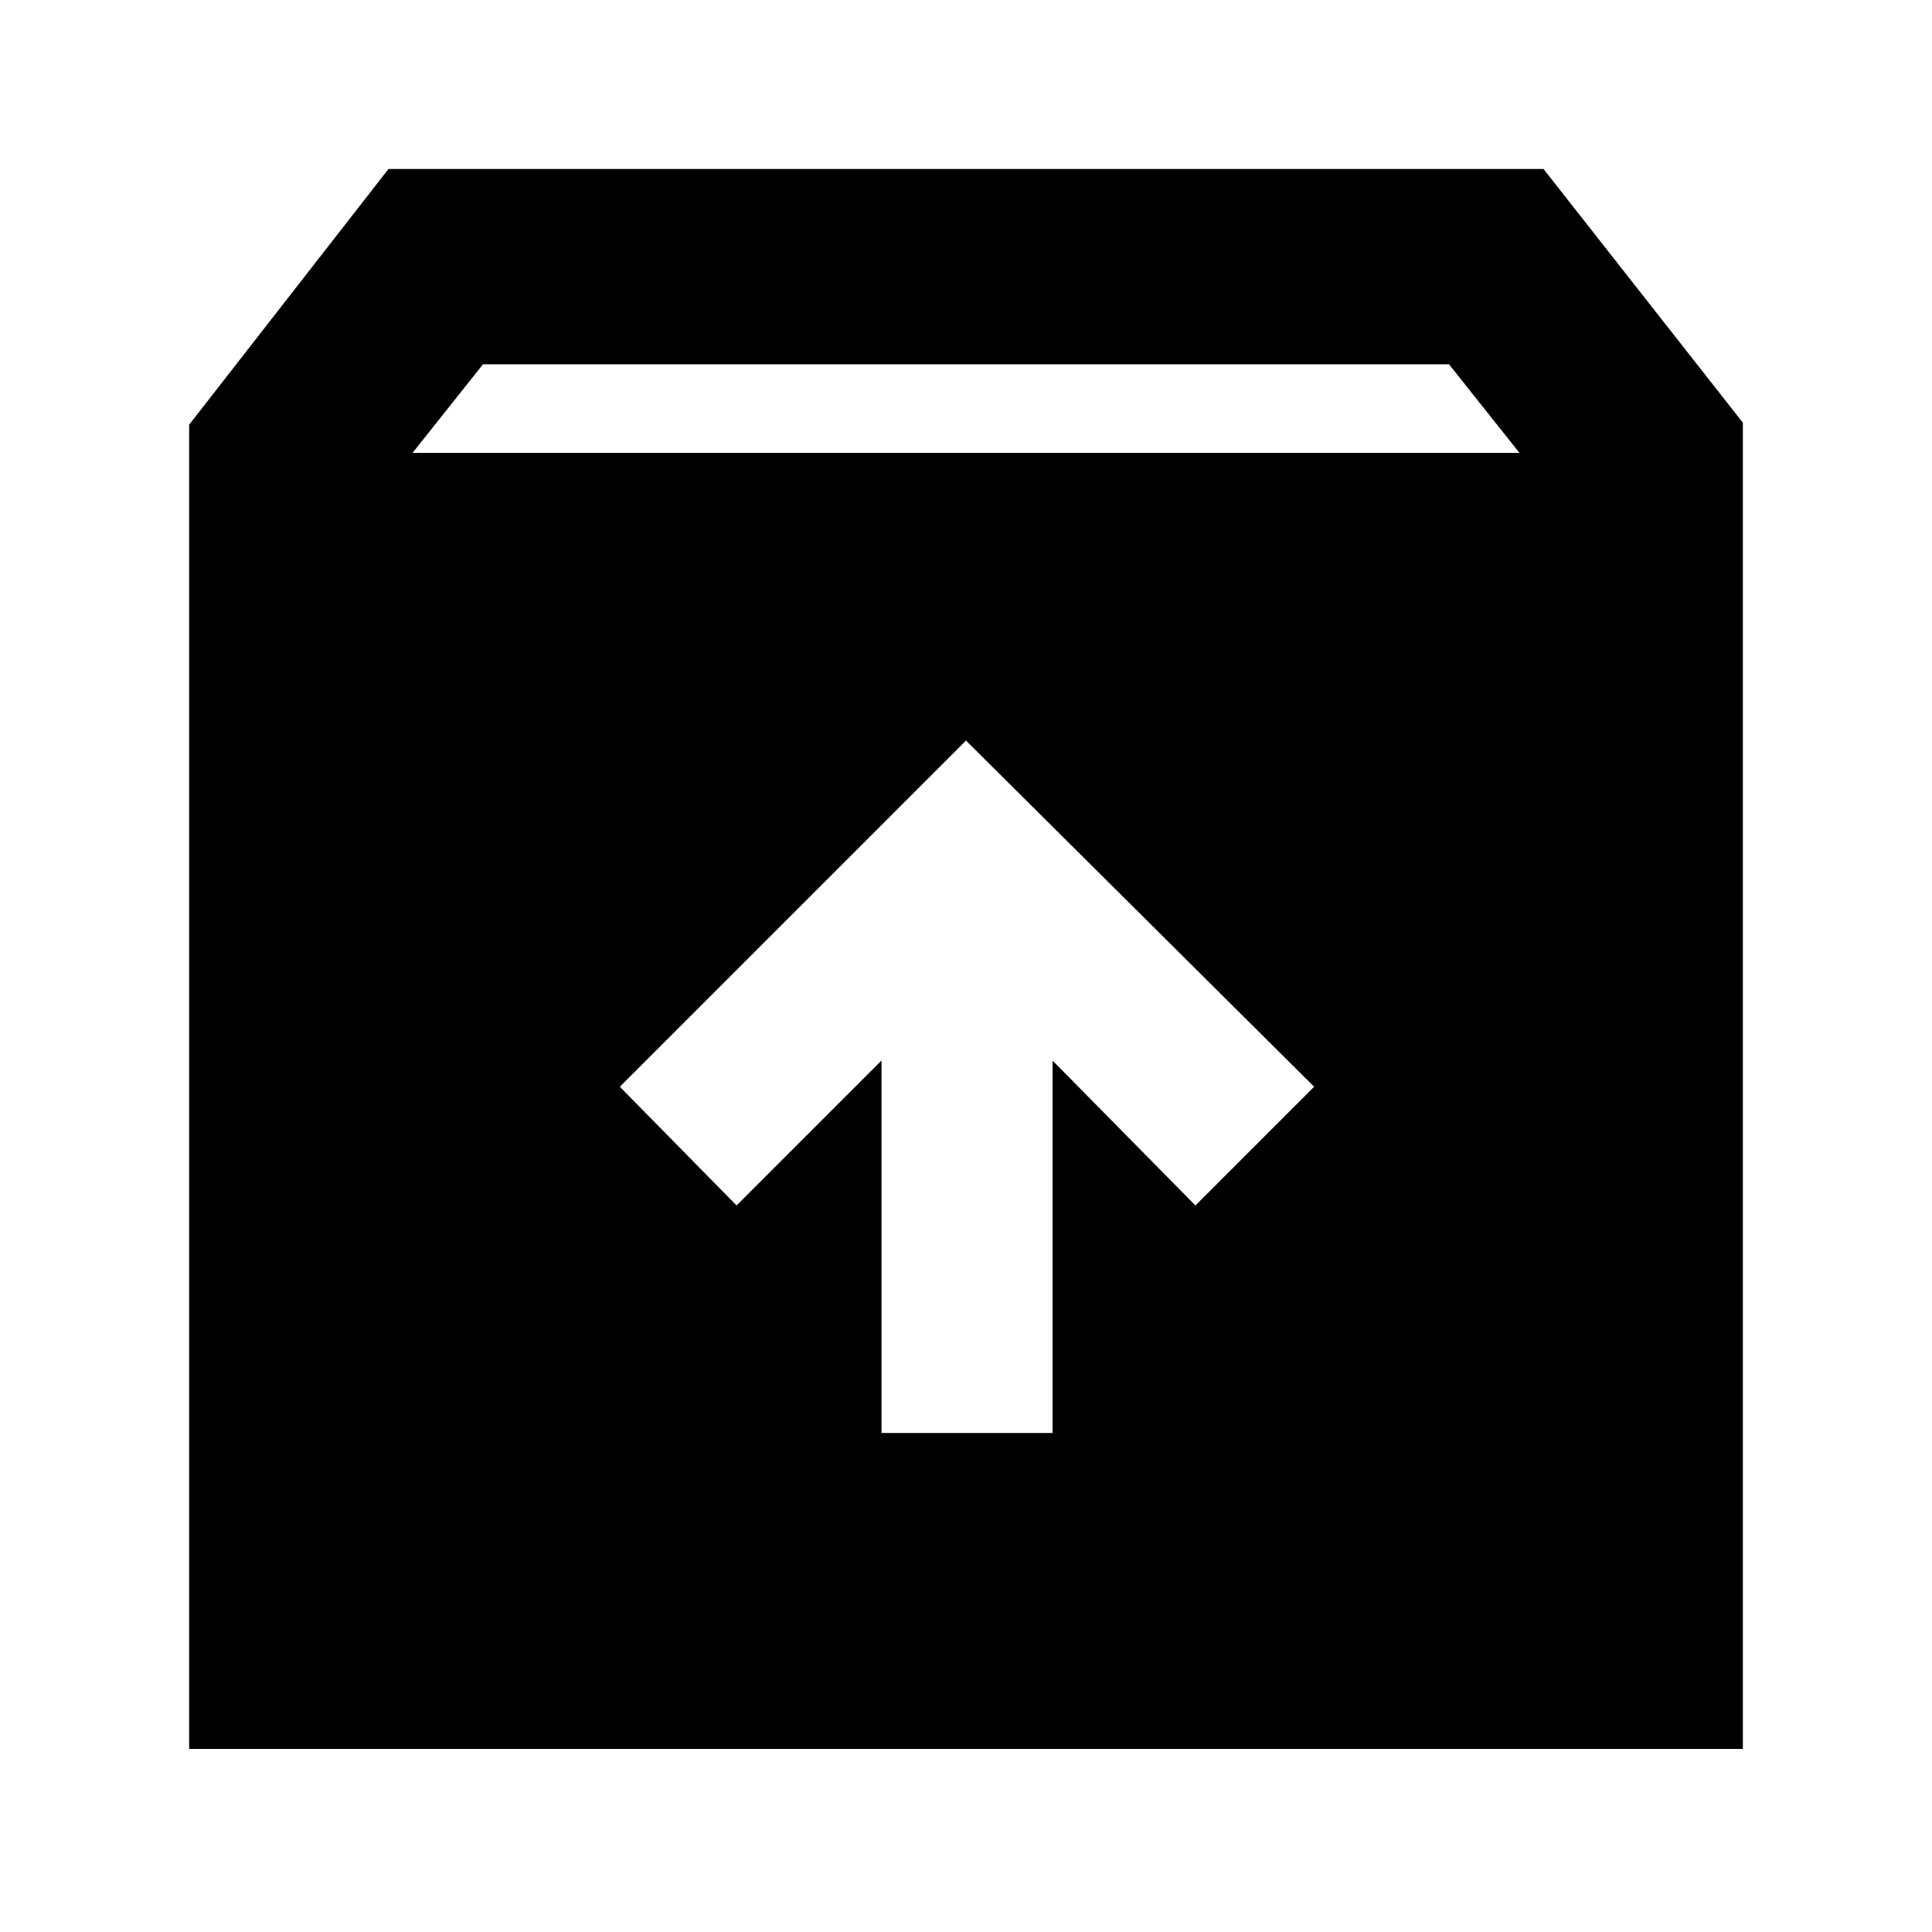 <svg xmlns="http://www.w3.org/2000/svg" height="40" width="40"><path d="M3.917 36.208V8.792L8.042 3.5h23.916l4.125 5.25v27.458ZM8.542 9.375h22.916L30 7.542H10Zm9.708 20.292h3.542v-7.709l2.958 3 2.458-2.458L20 15.333 12.833 22.5l2.417 2.458 3-3Z"/></svg>